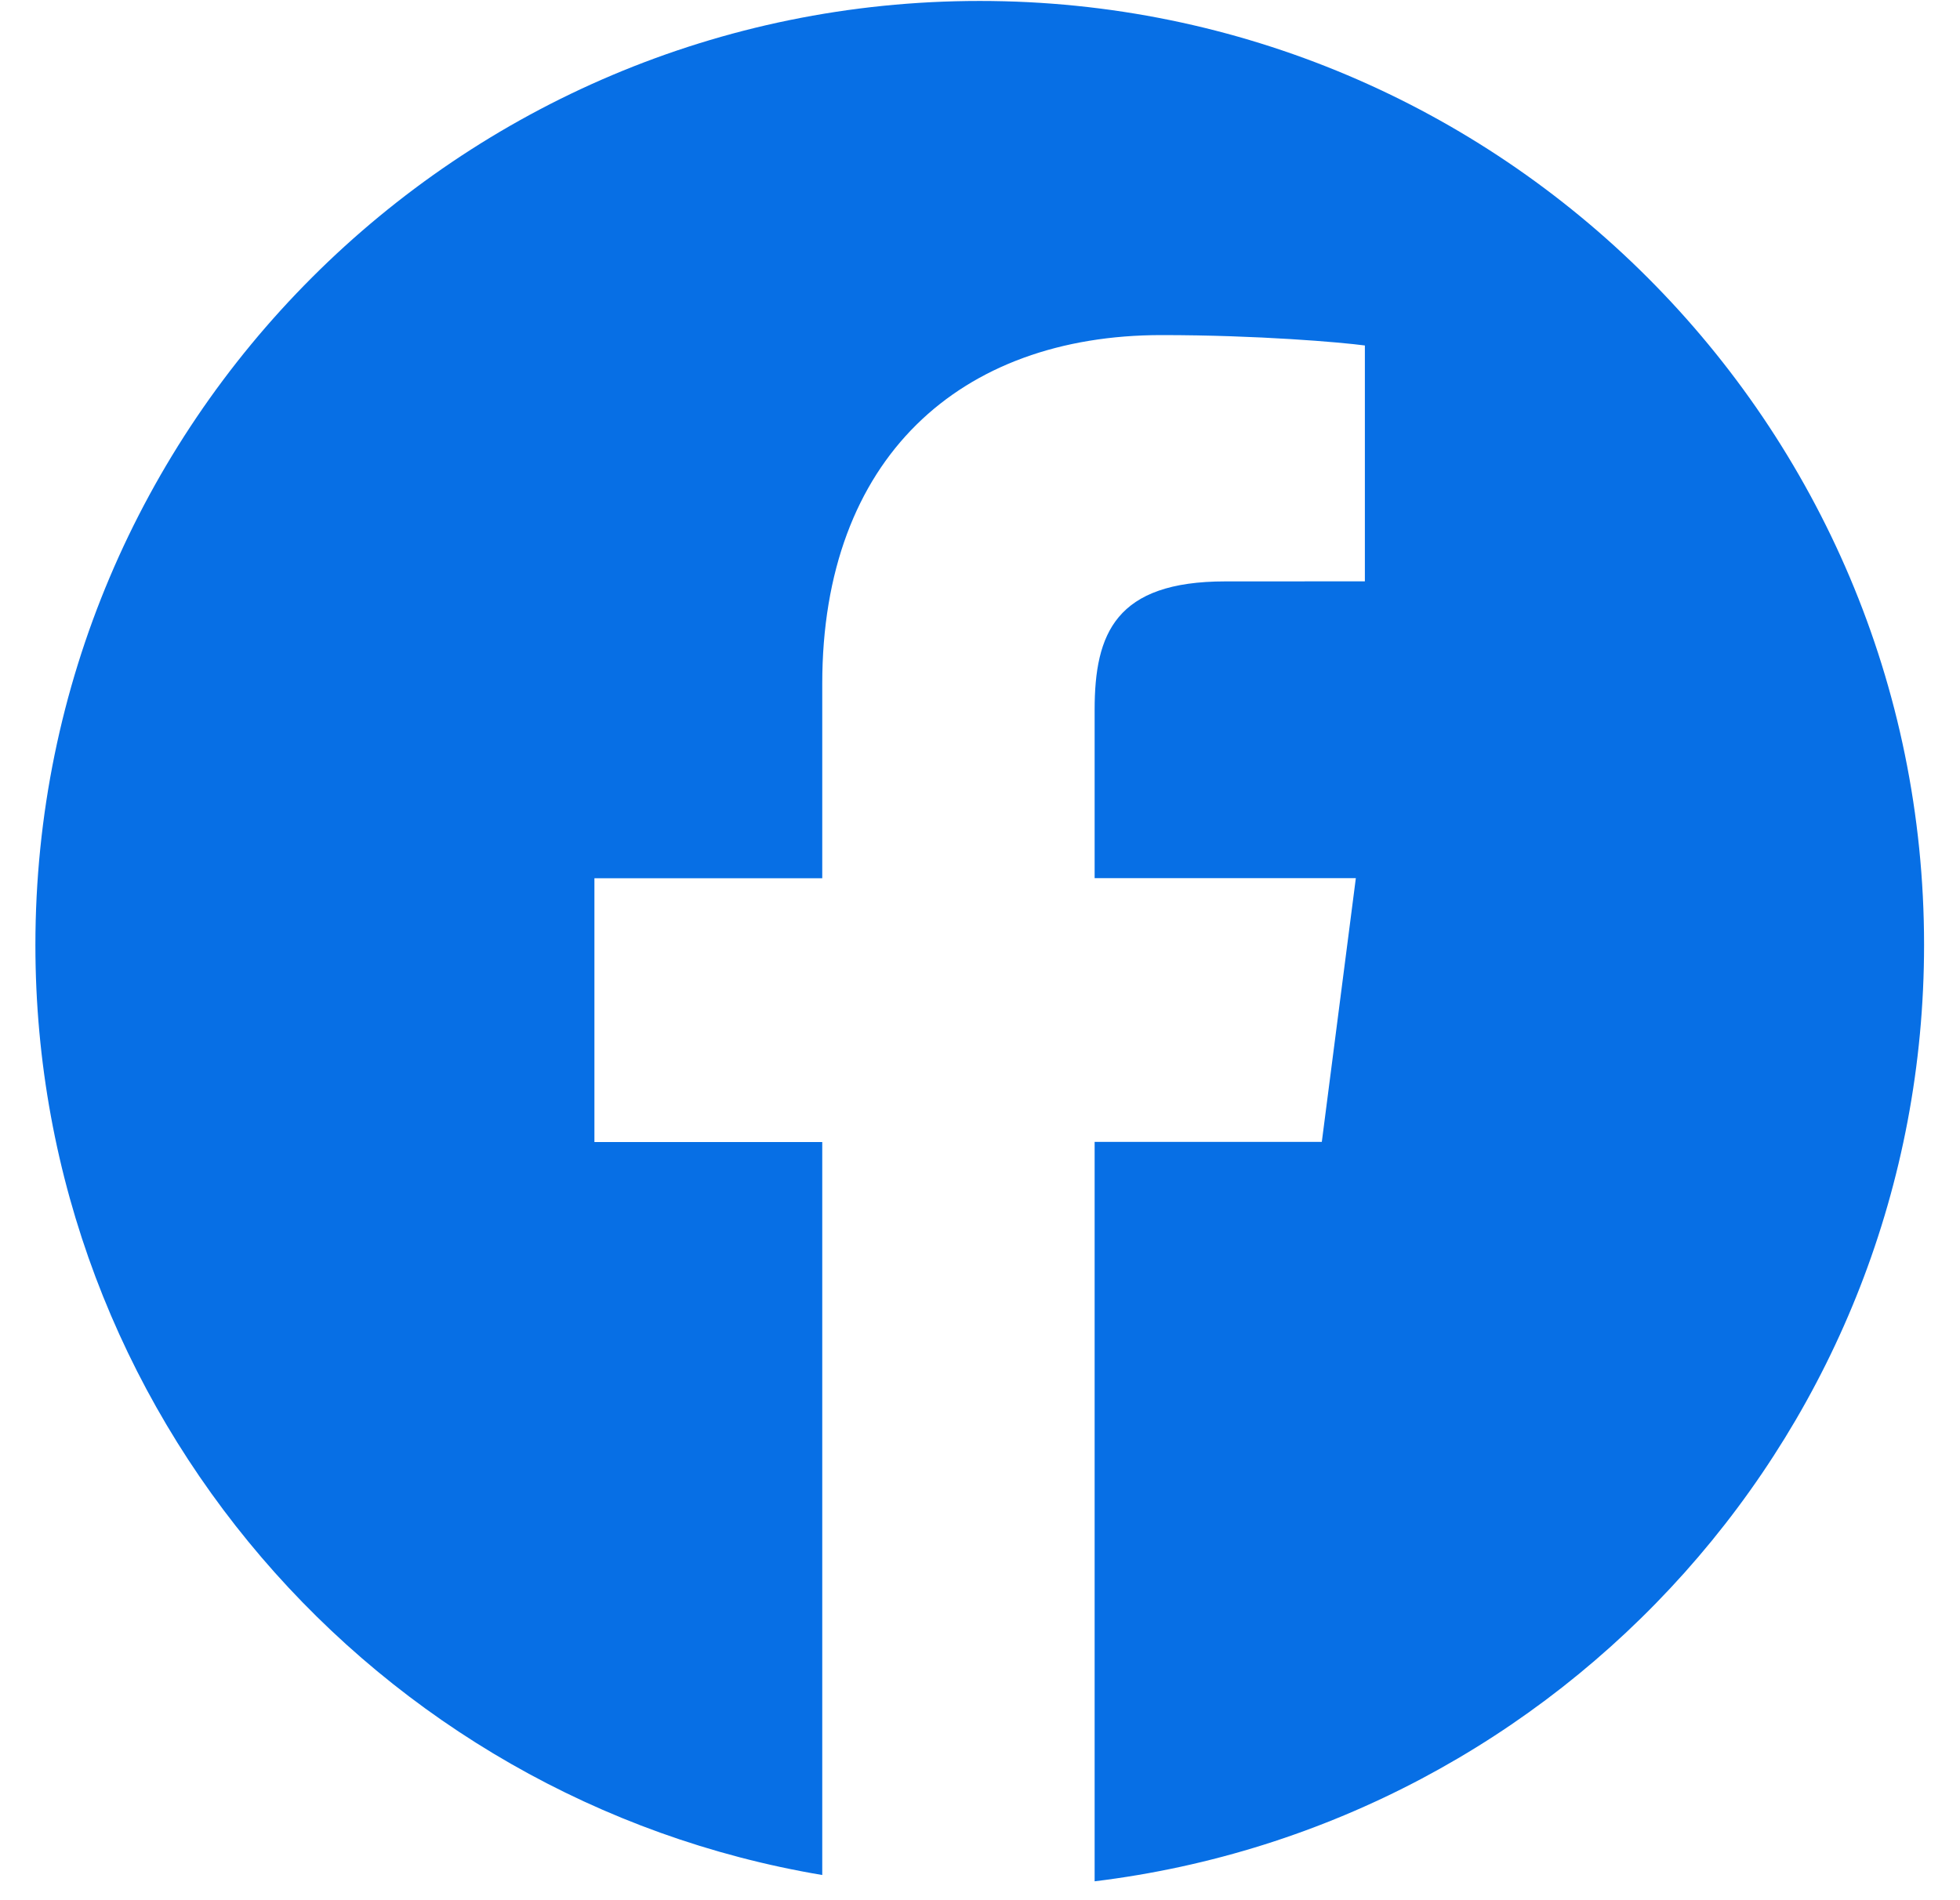 <svg width="33" height="32" viewBox="0 0 33 32" fill="none" xmlns="http://www.w3.org/2000/svg">
<path d="M16.496 0.016C7.715 0.016 0.596 7.134 0.596 15.915C0.596 23.791 6.328 30.313 13.844 31.576V19.232H10.008V14.79H13.844V11.515C13.844 7.714 16.165 5.643 19.556 5.643C21.18 5.643 22.575 5.764 22.98 5.818V9.79L20.629 9.791C18.785 9.791 18.43 10.667 18.43 11.953V14.788H22.828L22.255 19.23H18.43V31.682C26.296 30.724 32.395 24.036 32.395 15.911C32.395 7.134 25.276 0.016 16.496 0.016Z" fill="#076FE5"/>
</svg>

